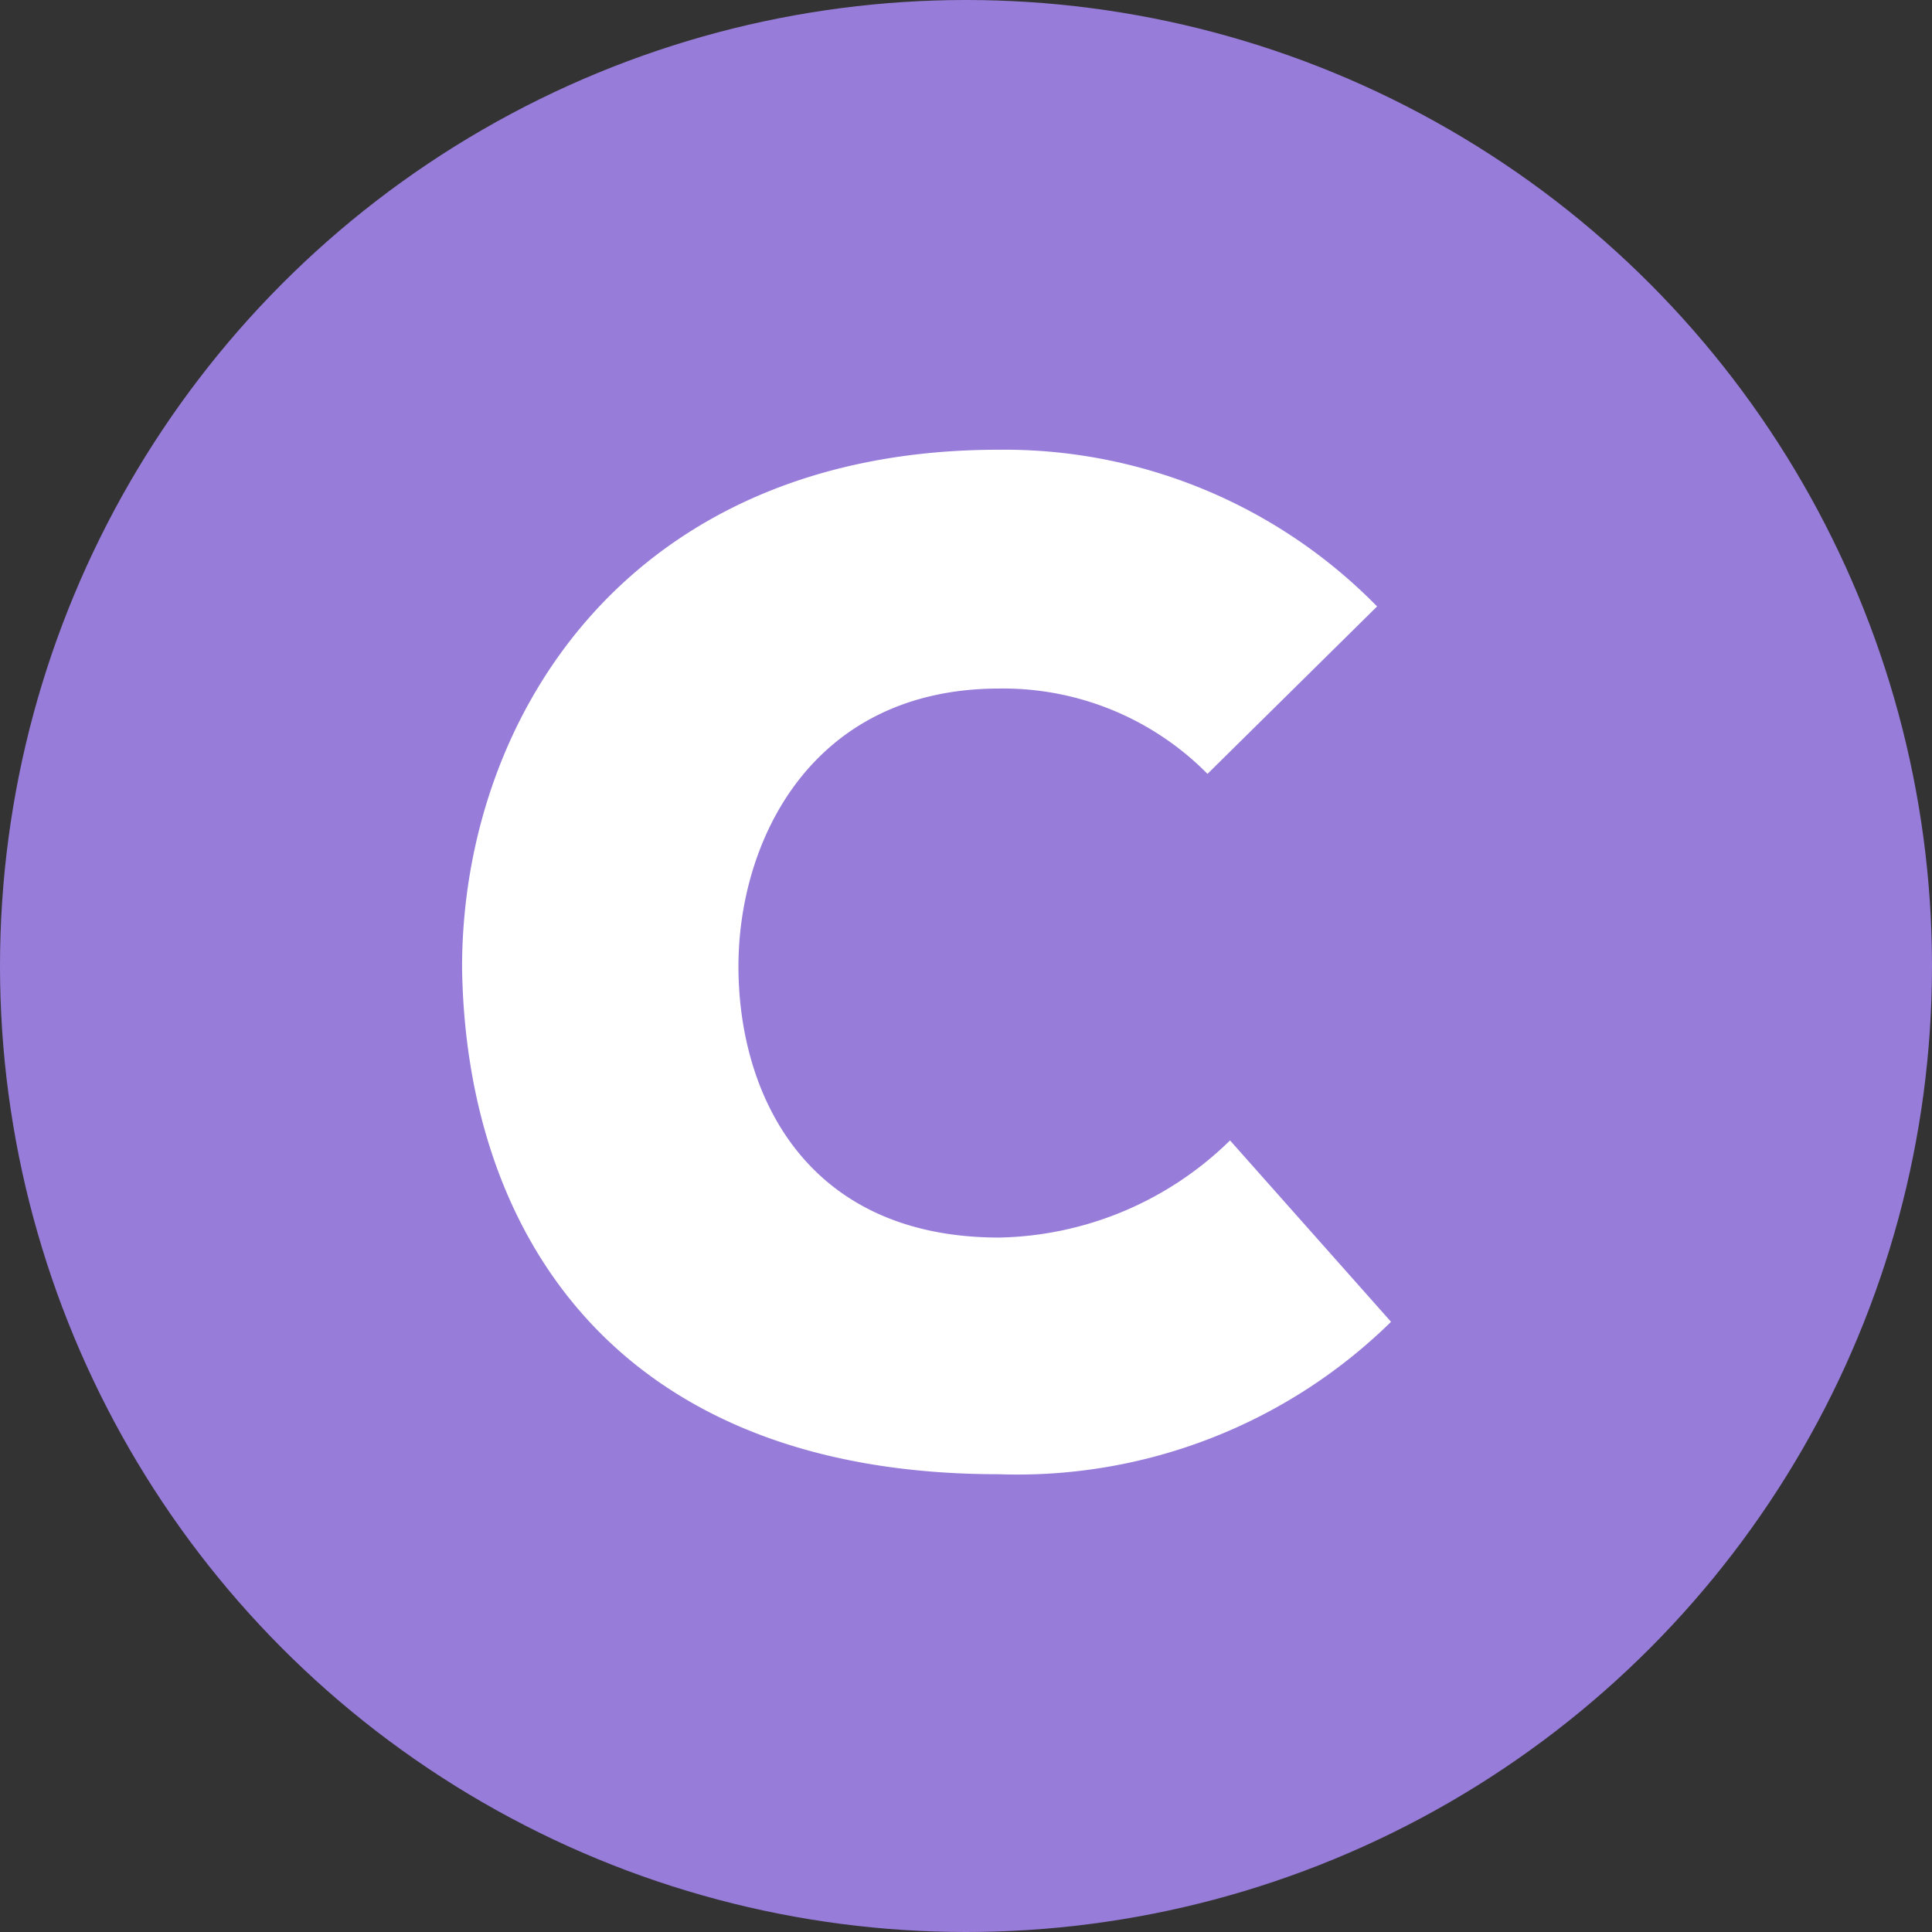 <svg xmlns="http://www.w3.org/2000/svg" viewBox="0 0 36 36"><rect x="0" y="0" width="36" height="36" fill="#333333" stroke="none"/><defs><style>.cls-1{fill:#977cd9;}.cls-2{fill:#fff;}</style></defs><title>ic-crypto-cash</title><g id="レイヤー_2" data-name="レイヤー 2"><g id="レイヤー_1-2" data-name="レイヤー 1"><g id="Symbols"><g id="Group"><circle id="Circle" class="cls-1" cx="18" cy="18" r="18"/><path id="C" class="cls-2" d="M22.92,21.25l3,3.38a9.94,9.94,0,0,1-7.31,2.84c-7.14,0-9.93-4.5-10-9.44,0-4.68,3.12-9.65,10-9.65a9.72,9.72,0,0,1,7.05,2.92L22.5,14.42a5.35,5.35,0,0,0-3.88-1.59c-3.51,0-4.88,2.86-4.86,5.23s1.28,5,4.86,5A6.31,6.31,0,0,0,22.92,21.25Z"/></g></g></g></g></svg>